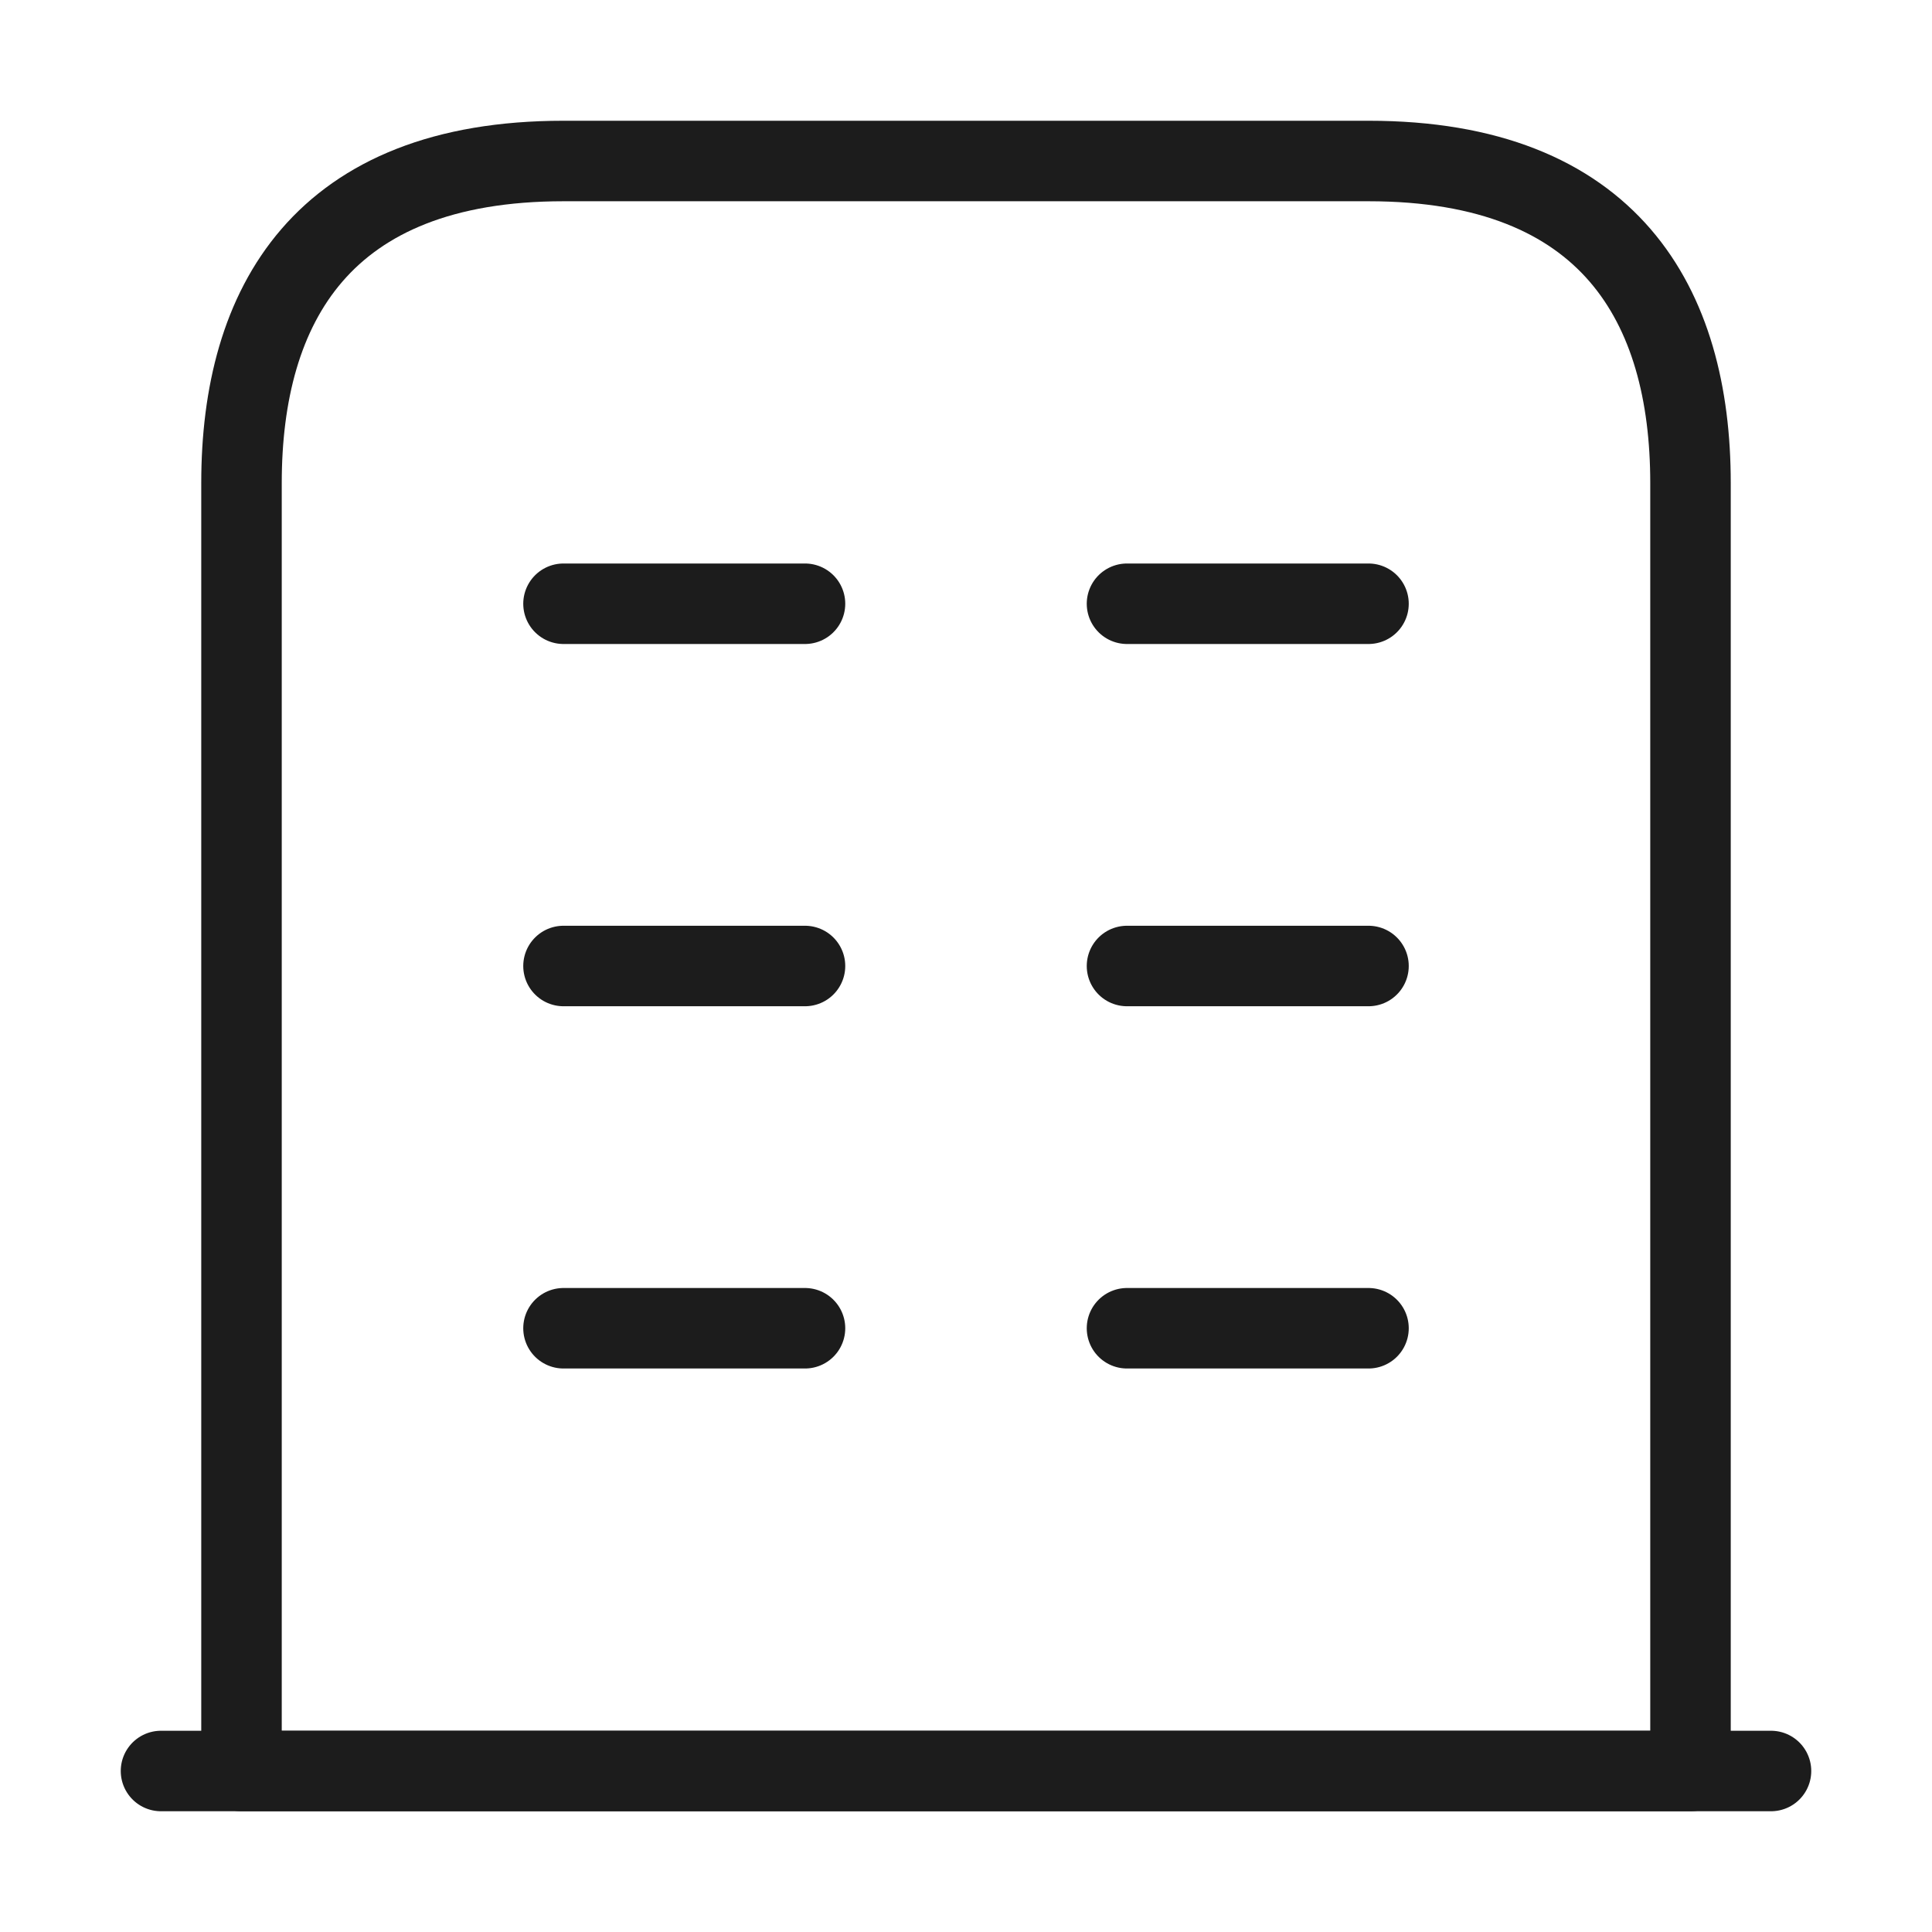 <svg width="24" height="24" viewBox="0 0 24 24" fill="none" xmlns="http://www.w3.org/2000/svg">
<path d="M2 22H22" stroke="#1C1C1C" stroke-miterlimit="10" stroke-linecap="round" stroke-linejoin="round"/>
<path d="M17 2H7C4 2 3 3.79 3 6V22H21V6C21 3.79 20 2 17 2Z" stroke="#1C1C1C" stroke-miterlimit="10" stroke-linecap="round" stroke-linejoin="round"/>
<path d="M7 16.5H10" stroke="#1C1C1C" stroke-miterlimit="10" stroke-linecap="round" stroke-linejoin="round"/>
<path d="M14 16.5H17" stroke="#1C1C1C" stroke-miterlimit="10" stroke-linecap="round" stroke-linejoin="round"/>
<path d="M7 12H10" stroke="#1C1C1C" stroke-miterlimit="10" stroke-linecap="round" stroke-linejoin="round"/>
<path d="M14 12H17" stroke="#1C1C1C" stroke-miterlimit="10" stroke-linecap="round" stroke-linejoin="round"/>
<path d="M7 7.5H10" stroke="#1C1C1C" stroke-miterlimit="10" stroke-linecap="round" stroke-linejoin="round"/>
<path d="M14 7.5H17" stroke="#1C1C1C" stroke-miterlimit="10" stroke-linecap="round" stroke-linejoin="round"/>
</svg>
